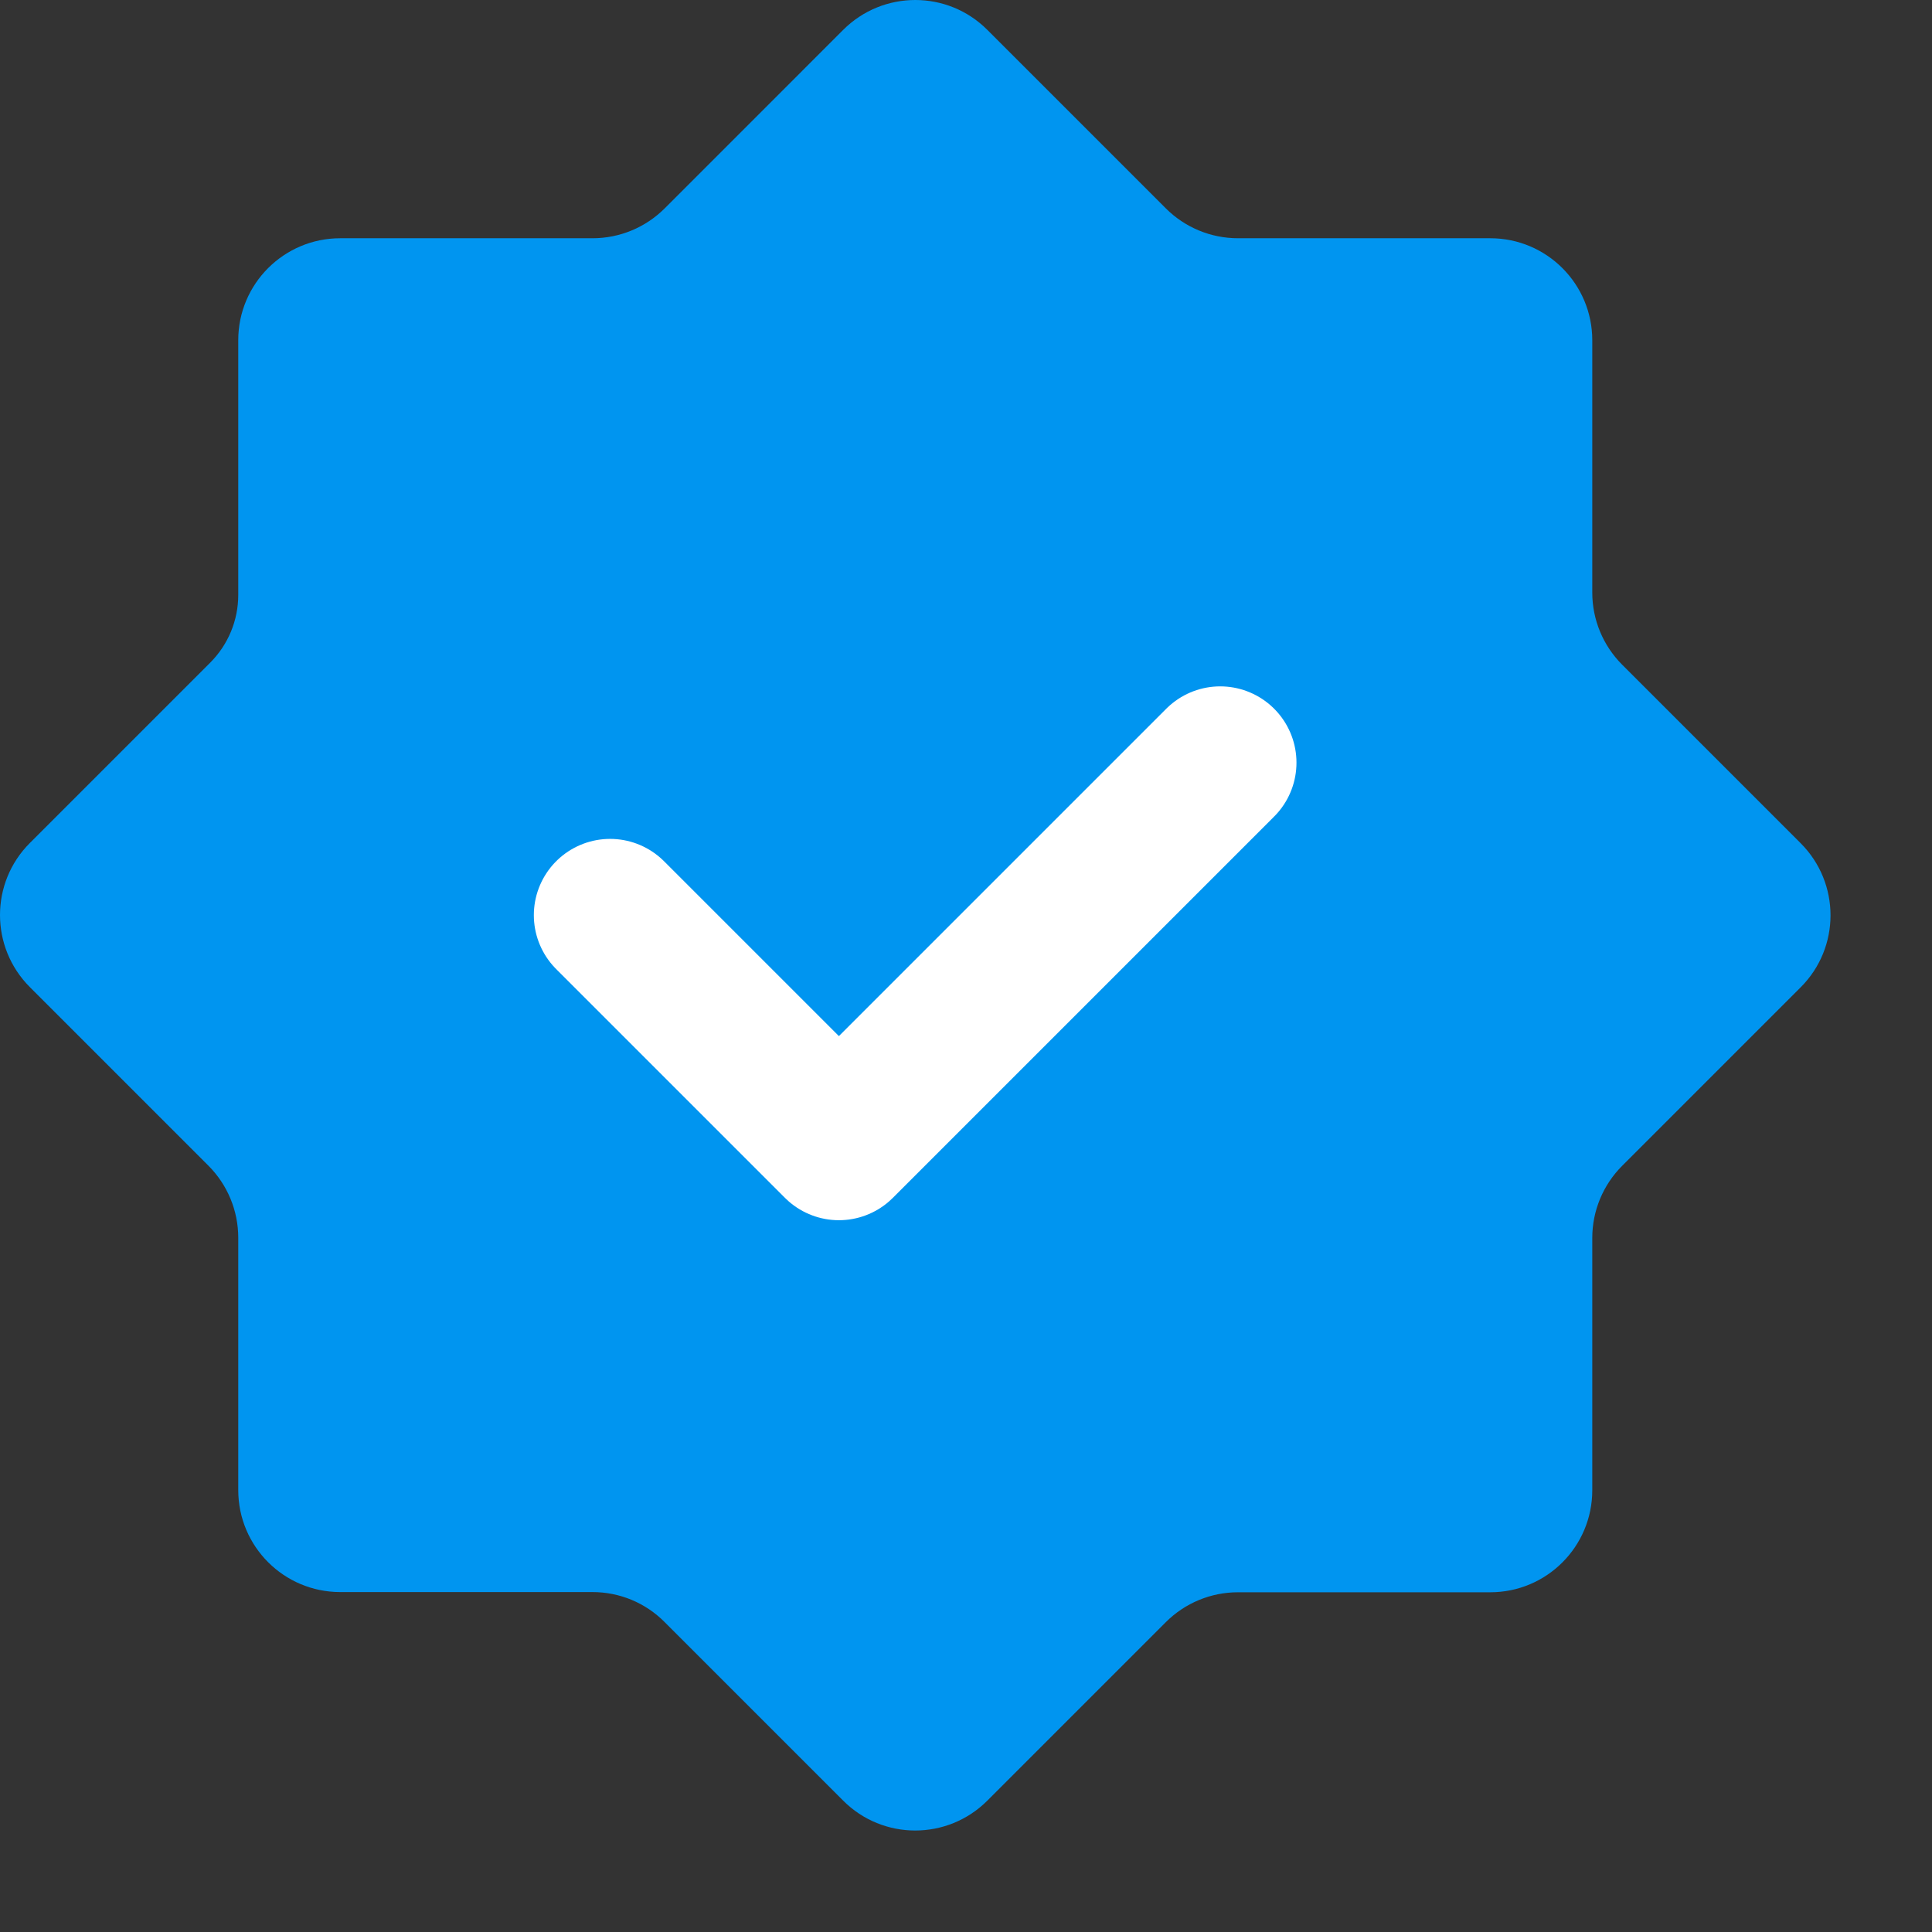 <svg width="19" height="19" viewBox="0 0 19 19" fill="none" xmlns="http://www.w3.org/2000/svg">
<rect x="0" y="0" width="19" height="19" fill="#333333" stroke="none"/>
<path fill-rule="evenodd" clip-rule="evenodd" d="M5.827 15.657H3.346C2.792 15.657 2.343 15.208 2.343 14.654V12.172C2.343 11.906 2.237 11.651 2.049 11.463L0.294 9.708C-0.098 9.316 -0.098 8.681 0.294 8.29L2.067 6.517C2.244 6.34 2.343 6.101 2.343 5.851V3.346C2.343 2.792 2.792 2.343 3.346 2.343H5.828C6.094 2.343 6.349 2.237 6.537 2.049L8.292 0.294C8.684 -0.098 9.319 -0.098 9.71 0.294L11.465 2.049C11.653 2.237 11.908 2.343 12.174 2.343H14.656C15.21 2.343 15.659 2.792 15.659 3.346V5.828C15.659 6.094 15.765 6.349 15.953 6.537L17.708 8.292C18.1 8.684 18.1 9.319 17.708 9.71L15.953 11.465C15.765 11.653 15.659 11.908 15.659 12.174V14.656C15.659 15.21 15.21 15.659 14.656 15.659H12.174C11.908 15.659 11.653 15.765 11.465 15.953L9.71 17.708C9.318 18.1 8.683 18.1 8.292 17.708L6.537 15.953C6.348 15.762 6.093 15.657 5.827 15.657Z" fill="#0095F0"/>
<path d="M12 7.5L8.25 11.25L6 9" stroke="white" stroke-width="1.5" stroke-linecap="round" stroke-linejoin="round"/>
</svg>
